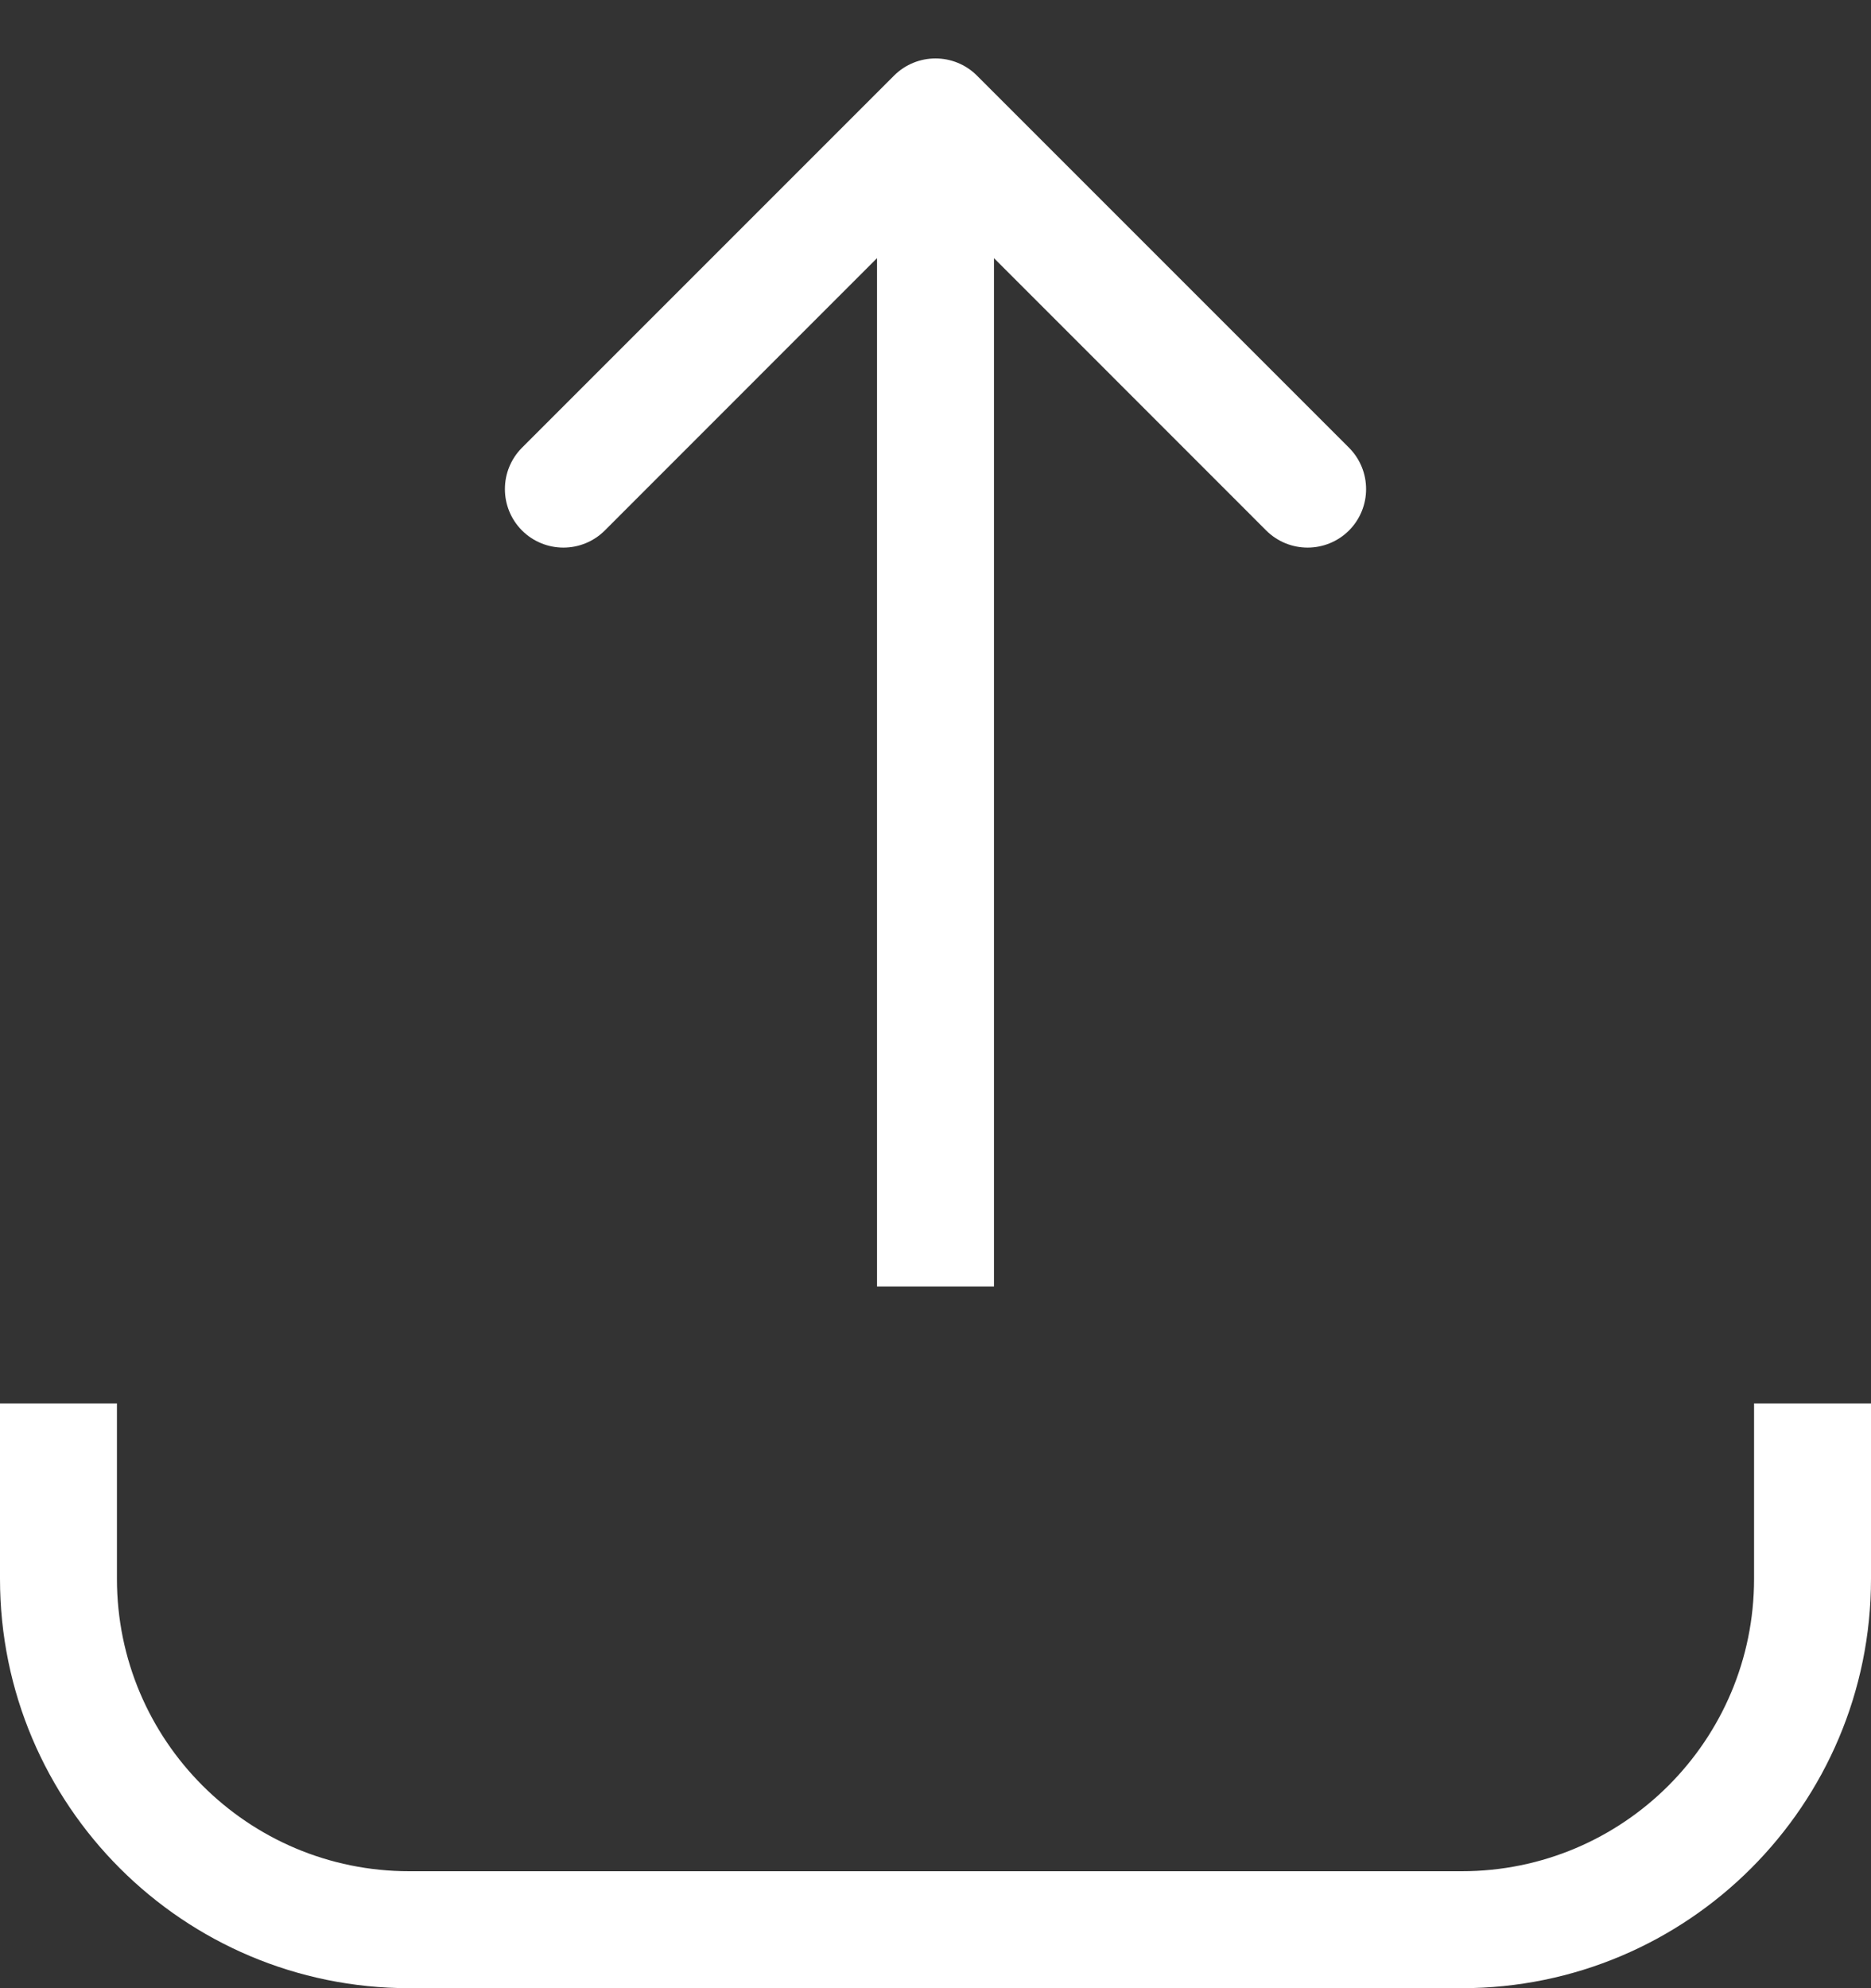 <svg width="16" height="17" viewBox="0 0 16 17" fill="none" xmlns="http://www.w3.org/2000/svg">
<rect x="0" y="0" width="16" height="17" fill="#333333" stroke="none"/>
<path fill-rule="evenodd" clip-rule="evenodd" d="M3.5 16H12.5C13.881 16 15 14.881 15 13.5V12H16V13.5C16 15.433 14.433 17 12.5 17H3.5C1.567 17 0 15.433 0 13.5V12H1V13.5C1 14.881 2.119 16 3.5 16Z" fill="white"/>
<path d="M8.354 0.646C8.158 0.451 7.842 0.451 7.646 0.646L4.464 3.828C4.269 4.024 4.269 4.34 4.464 4.536C4.66 4.731 4.976 4.731 5.172 4.536L8 1.707L10.828 4.536C11.024 4.731 11.34 4.731 11.536 4.536C11.731 4.34 11.731 4.024 11.536 3.828L8.354 0.646ZM8.5 11L8.5 1H7.5L7.5 11H8.5Z" fill="white"/>
</svg>
